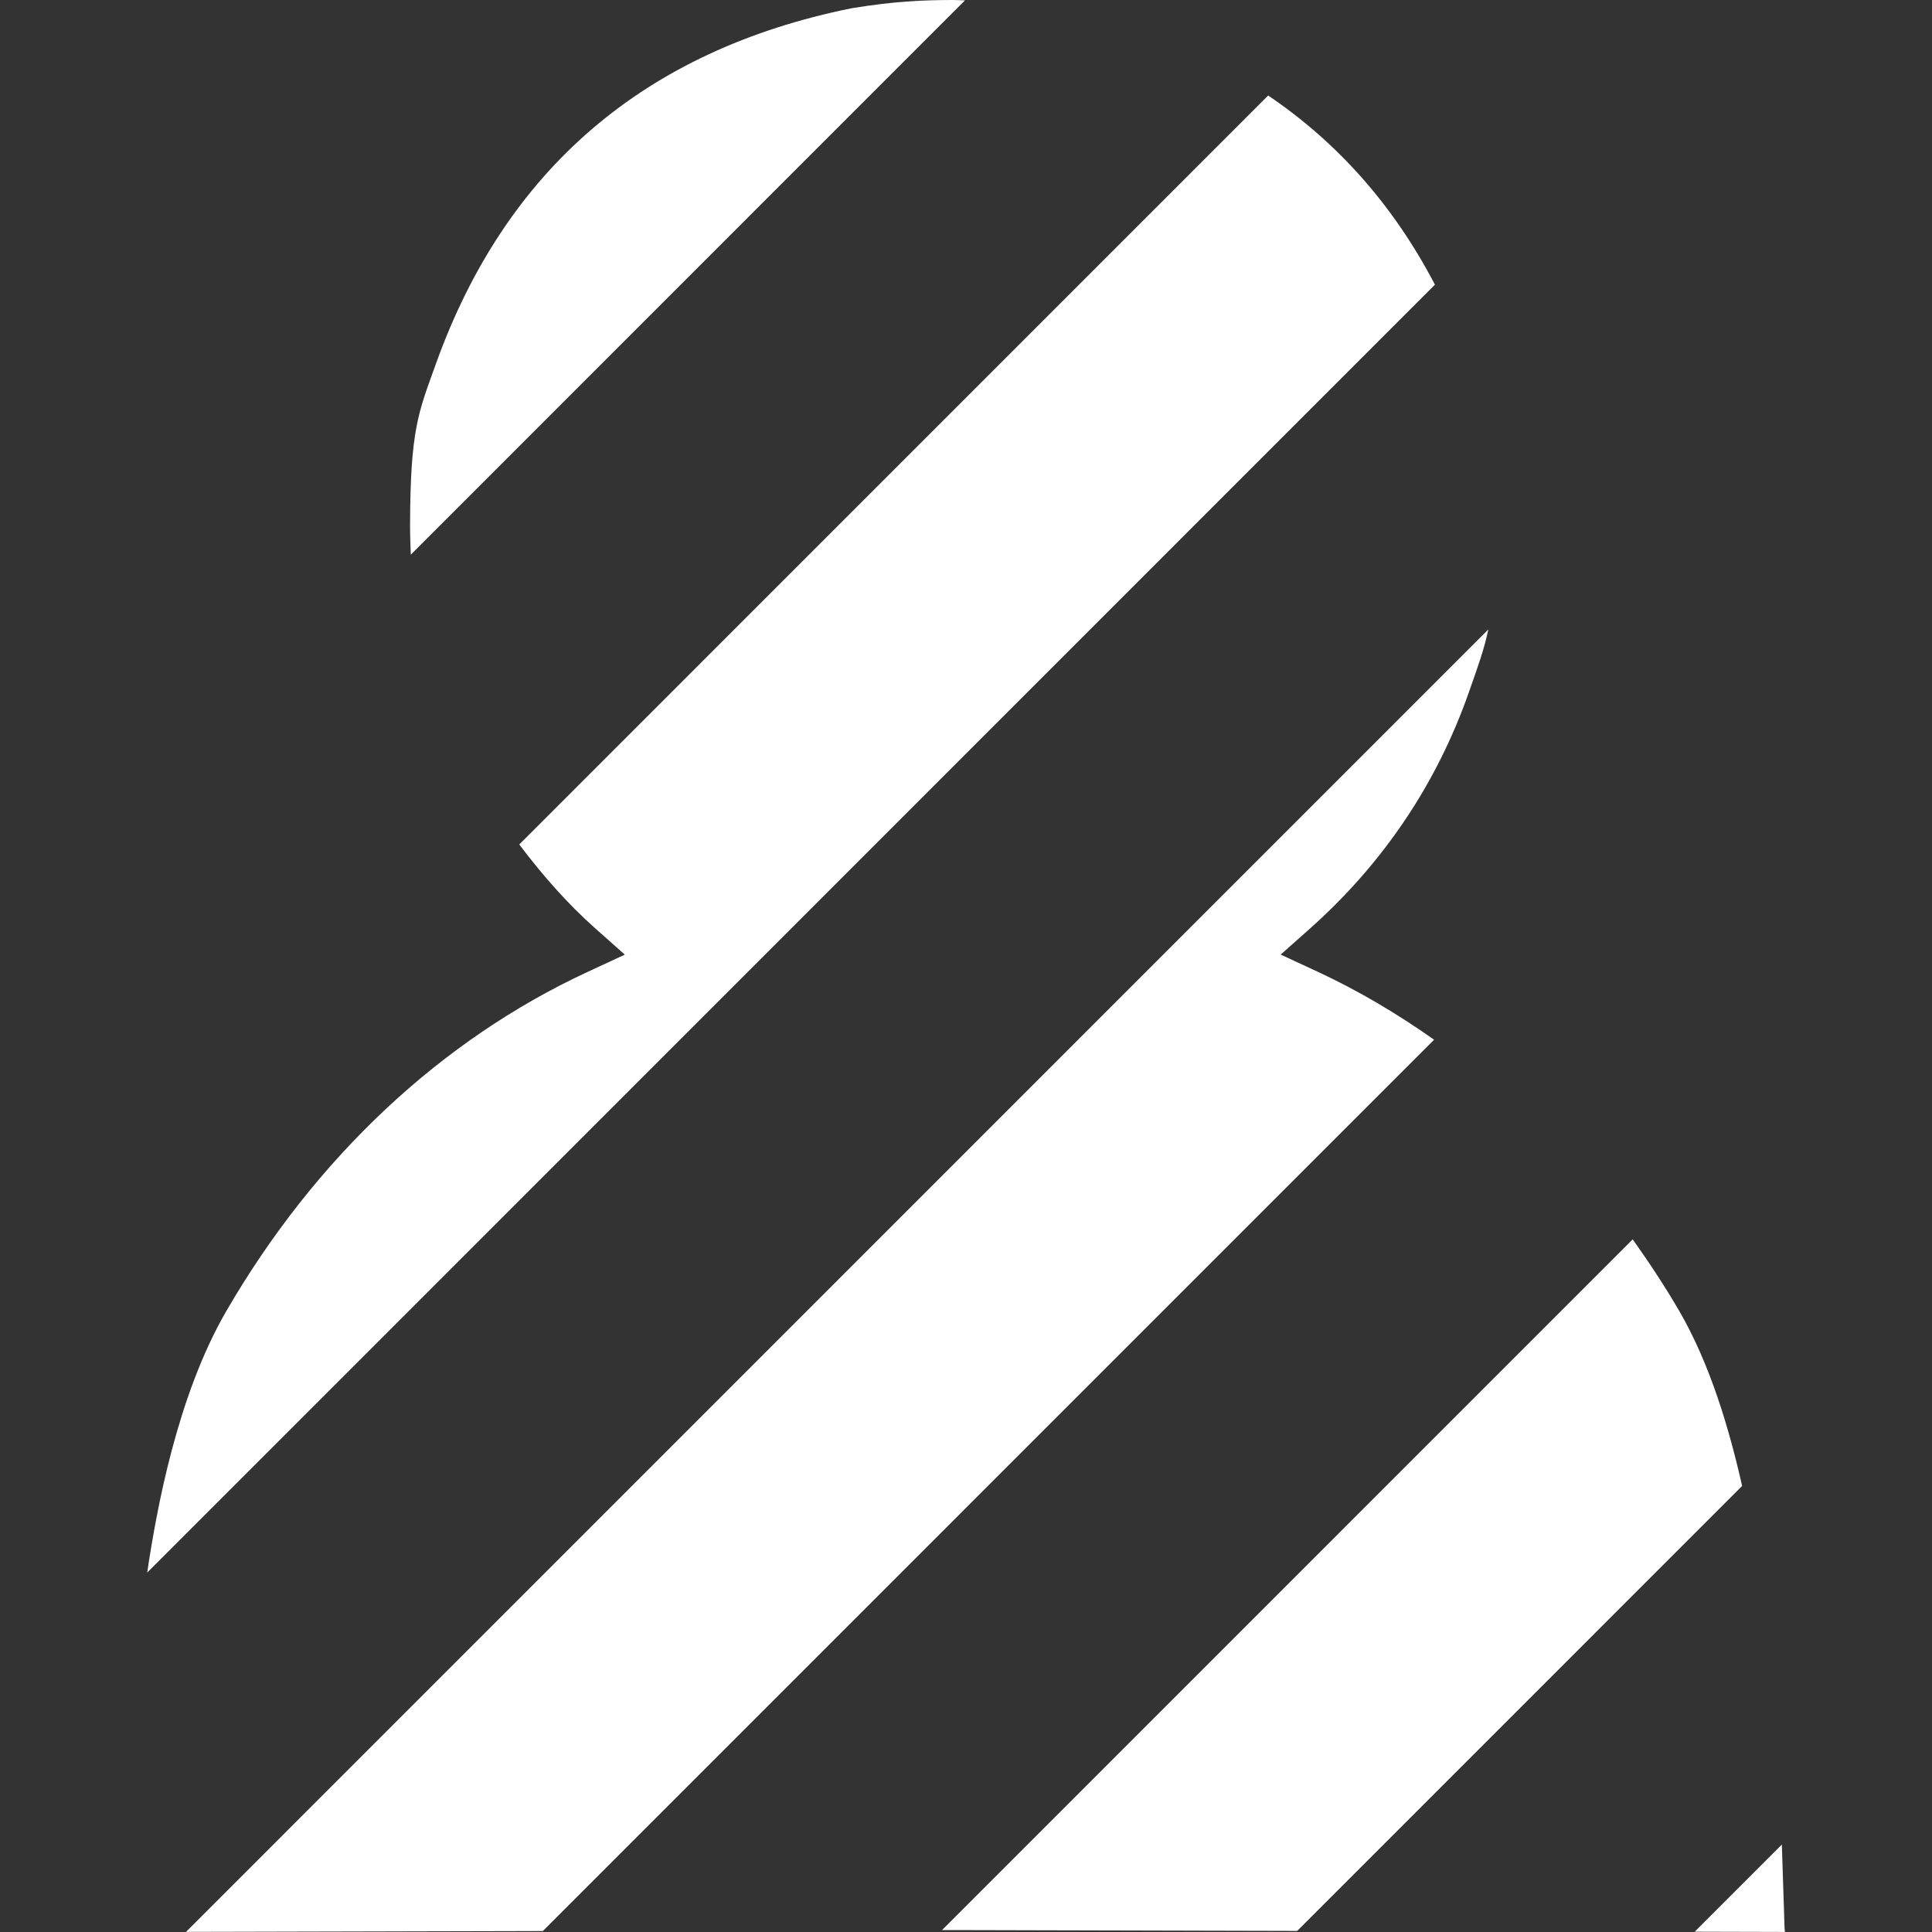 <?xml version="1.0" encoding="UTF-8" standalone="no"?>
<svg
   xmlns:dc="http://purl.org/dc/elements/1.1/"
   xmlns:cc="http://creativecommons.org/ns#"
   xmlns:rdf="http://www.w3.org/1999/02/22-rdf-syntax-ns#"
   xmlns:svg="http://www.w3.org/2000/svg"
   xmlns="http://www.w3.org/2000/svg"
   xmlns:sodipodi="http://sodipodi.sourceforge.net/DTD/sodipodi-0.dtd"
   xmlns:inkscape="http://www.inkscape.org/namespaces/inkscape"
   height="32"
   width="32"
   version="1"
   viewBox="0 0 32 32"
   id="svg4"
   sodipodi:docname="app.svg"
   inkscape:version="1.0.1 (3bc2e813f5, 2020-09-07)">
  <rect x="0" y="0" width="32" height="32" fill="#333333" stroke="none"/>
  <defs
     id="defs8" />
  <sodipodi:namedview
     pagecolor="#ffffff"
     bordercolor="#666666"
     borderopacity="1"
     objecttolerance="10"
     gridtolerance="10"
     guidetolerance="10"
     inkscape:pageopacity="0"
     inkscape:pageshadow="2"
     inkscape:window-width="1848"
     inkscape:window-height="1016"
     id="namedview6"
     showgrid="false"
     inkscape:zoom="5.2076861"
     inkscape:cx="19.057488"
     inkscape:cy="32.370456"
     inkscape:window-x="72"
     inkscape:window-y="27"
     inkscape:window-maximized="1"
     inkscape:current-layer="svg4"
     inkscape:document-rotation="0"
     inkscape:snap-object-midpoints="true" />
  <path
     id="path893"
     style="fill:#ffffff;stroke-width:0.123;fill-opacity:1"
     d="M 15.78,0 C 15.285,9.0067e-4 14.809,0.021 14.103,0.137 10.676,0.831 8.373,2.804 7.216,6.037 6.931,6.832 6.795,7.107 6.792,8.71 c -3.596e-4,0.196 0.008,0.317 0.012,0.477 L 15.983,0.006 C 15.917,0.005 15.846,1.2038e-4 15.78,0 Z M 21.005,1.582 8.601,13.987 c 0.374,0.496 0.785,0.969 1.264,1.395 l 0.484,0.43 -0.615,0.285 c -2.432,1.128 -4.51,3.077 -5.984,5.616 -0.82,1.411 -1.16,3.315 -1.312,4.334 L 23.767,4.715 C 23.084,3.407 22.161,2.364 21.005,1.582 Z m 3.646,8.844 -21.57,21.572 5.91,-0.014 14.762,-14.763 c -0.613,-0.432 -1.254,-0.813 -1.926,-1.125 l -0.615,-0.285 0.484,-0.43 c 1.218,-1.085 2.104,-2.403 2.637,-3.926 0.144,-0.412 0.247,-0.687 0.318,-1.029 z m 2.391,10.102 -11.439,11.44 h 0.178 l 5.705,0.014 7.369,-7.37 c -0.213,-0.945 -0.531,-2.02 -1.043,-2.901 -0.24,-0.412 -0.499,-0.803 -0.77,-1.184 z m 2.471,10.024 -1.443,1.443 1.494,0.004 -0.006,-0.062 c 0,0 -0.026,-0.81 -0.045,-1.385 z" />
</svg>

